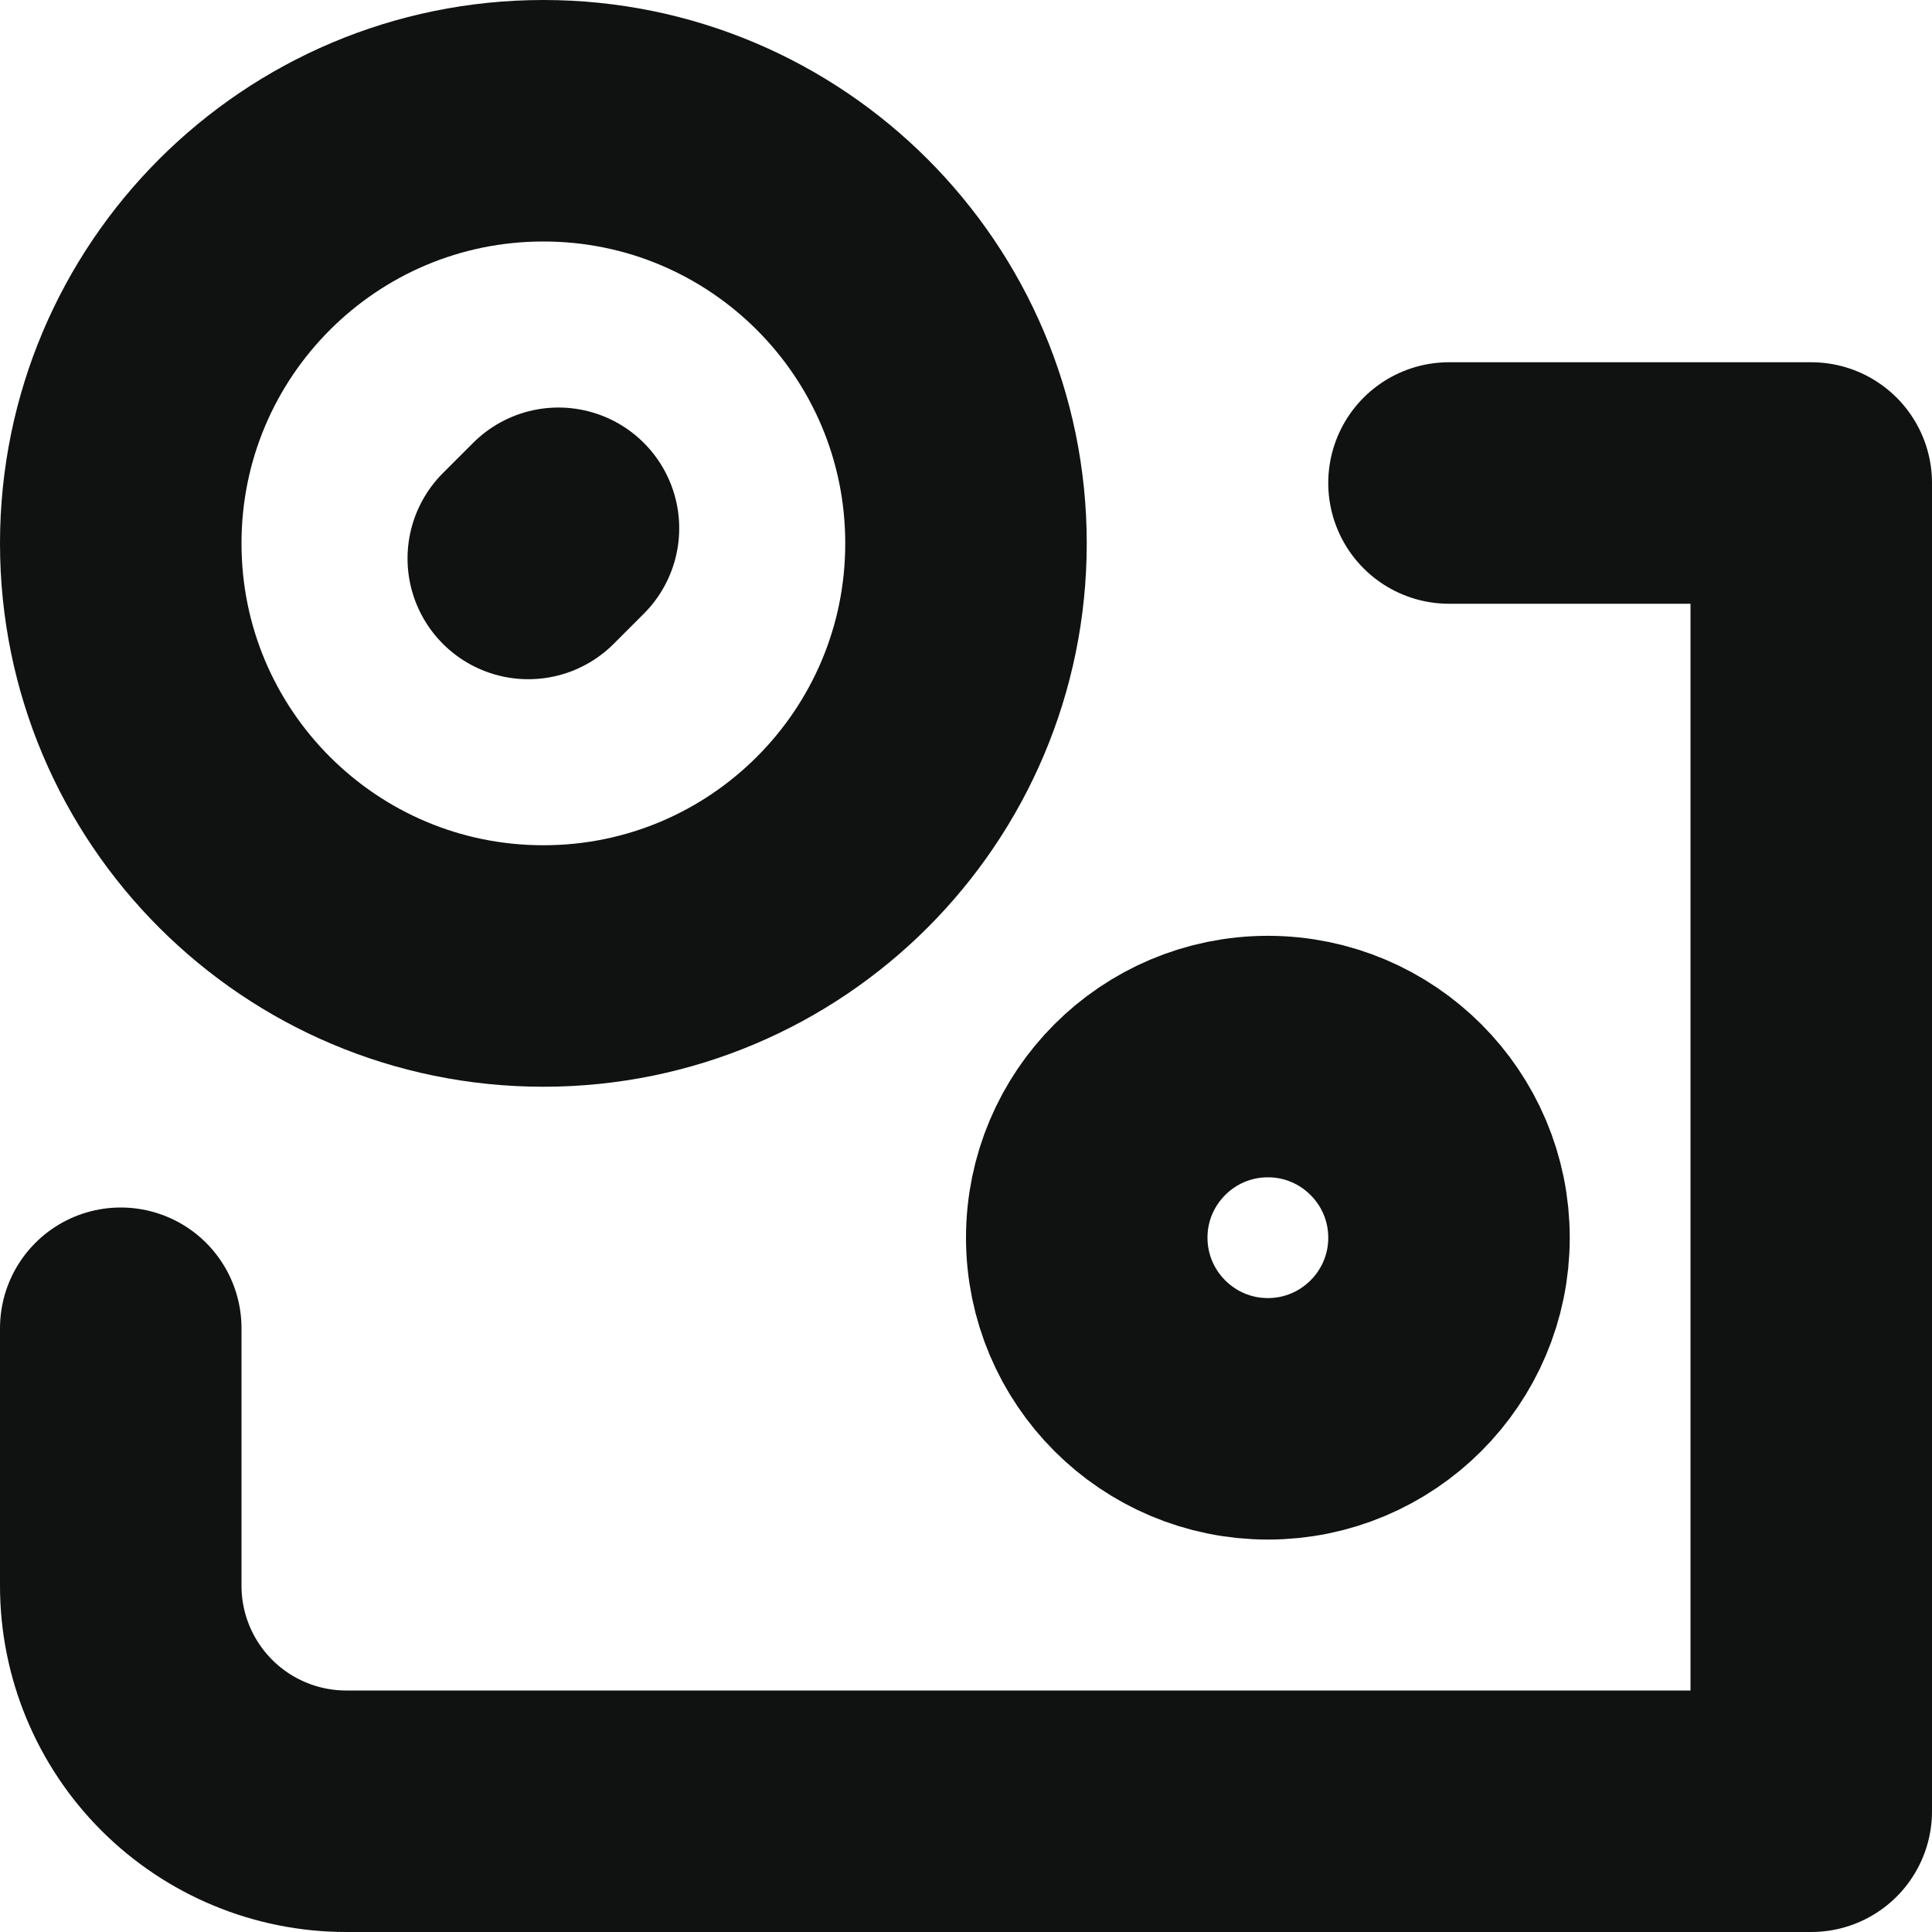 <svg width="16" height="16" viewBox="0 0 16 16" fill="none" xmlns="http://www.w3.org/2000/svg">
<path d="M10.5 11.75C11.328 11.75 12 11.078 12 10.25C12 9.422 11.328 8.75 10.5 8.75C9.672 8.75 9 9.422 9 10.25C9 11.078 9.672 11.75 10.5 11.75Z" stroke="#101212" stroke-width="2" stroke-linecap="round" stroke-linejoin="round"/>
<path d="M1 11V13.133C1 13.628 1.197 14.103 1.547 14.453C1.897 14.803 2.372 15 2.867 15H15V4H12" stroke="#101212" stroke-width="2" stroke-linecap="round" stroke-linejoin="round"/>
<path d="M4.5 8C6.433 8 8 6.433 8 4.5C8 2.567 6.433 1 4.5 1C2.567 1 1 2.567 1 4.5C1 6.433 2.567 8 4.5 8Z" stroke="#101212" stroke-width="2" stroke-linecap="round" stroke-linejoin="round"/>
<path d="M4.625 4.375L4.375 4.625" stroke="#101212" stroke-width="2" stroke-linecap="round" stroke-linejoin="round"/>
</svg>
